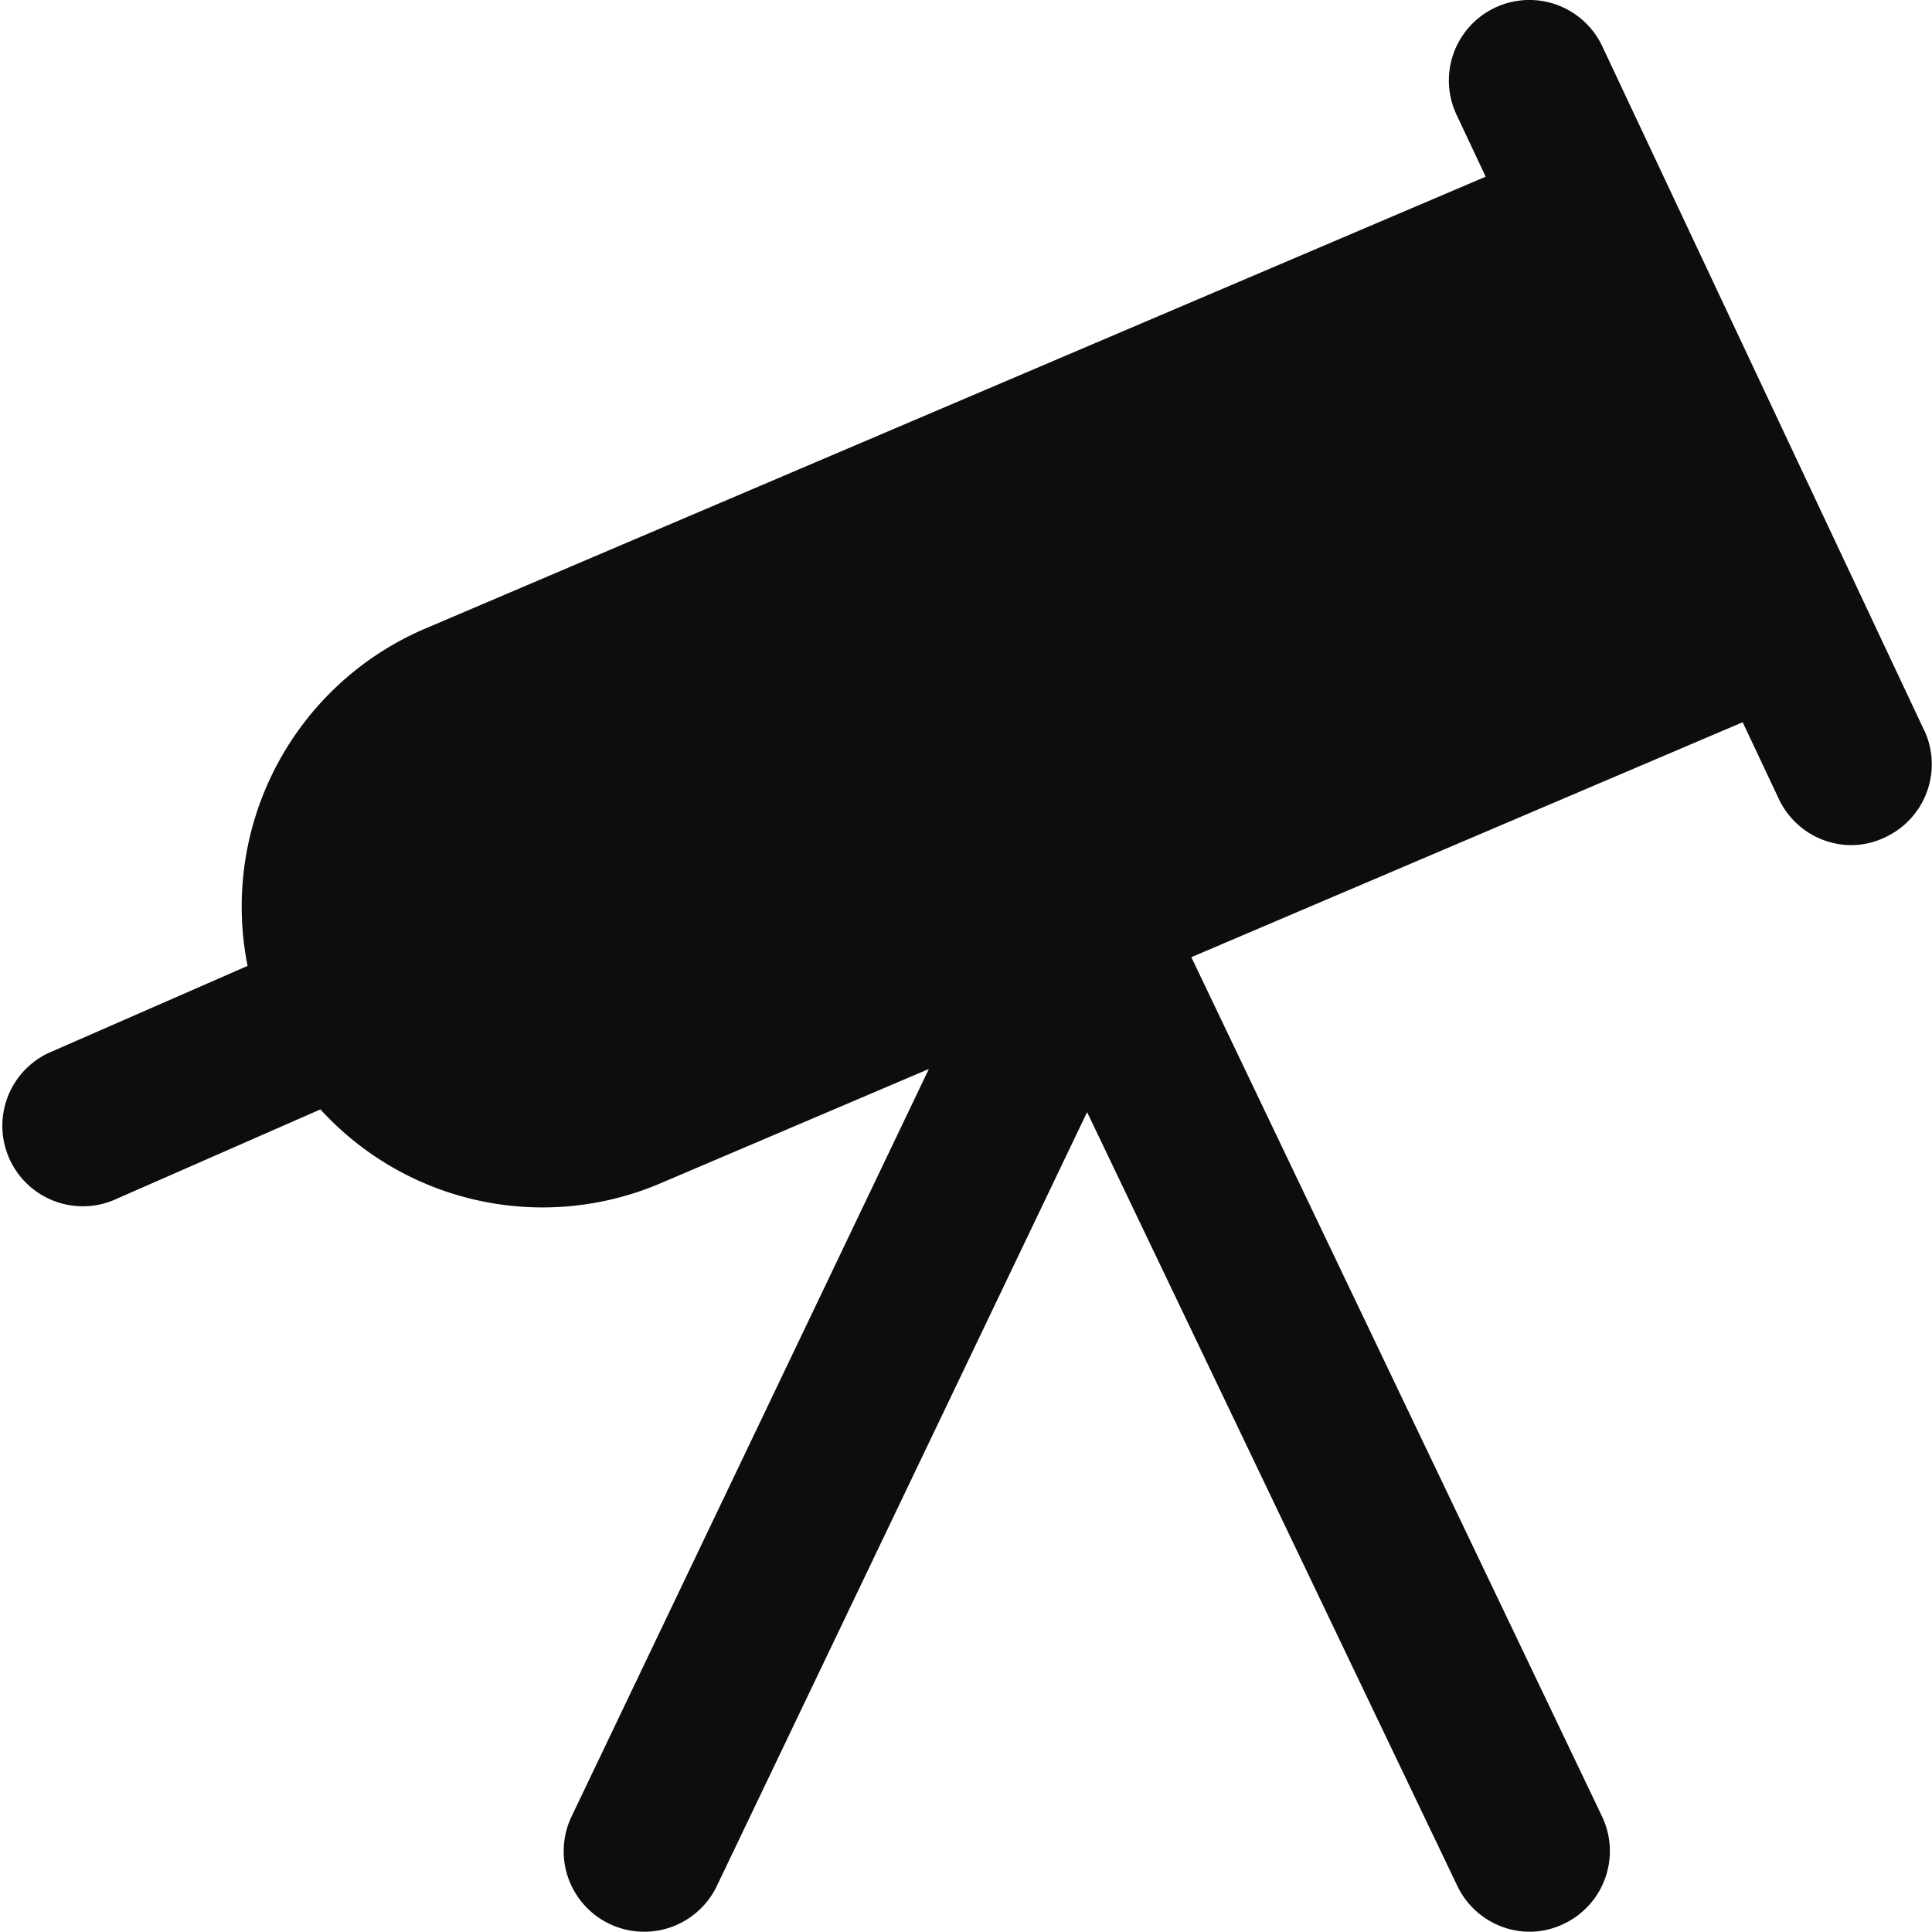 <svg xmlns="http://www.w3.org/2000/svg" width="24.003" height="23.999" viewBox="0 0 24.003 23.999">
  <path id="telescope" d="M23.905,9.074l-4-8.5a1,1,0,1,0-1.81.852l.362.769L5.269,7.815A3.755,3.755,0,0,0,3.075,12L.6,13.083a1,1,0,0,0,.8,1.832L3.98,13.783a3.734,3.734,0,0,0,4.237.913l3.322-1.415L7.1,22.568a1,1,0,1,0,1.805.863l4.6-9.614,4.6,9.614A1,1,0,0,0,19,24a.989.989,0,0,0,.431-.1,1,1,0,0,0,.471-1.334L14.8,11.892,21.65,8.973l.448.951A1,1,0,0,0,23,10.5a.988.988,0,0,0,.425-.1,1,1,0,0,0,.479-1.331Z" transform="translate(0.001 0)" fill="#0d0d0d"/>
</svg>
